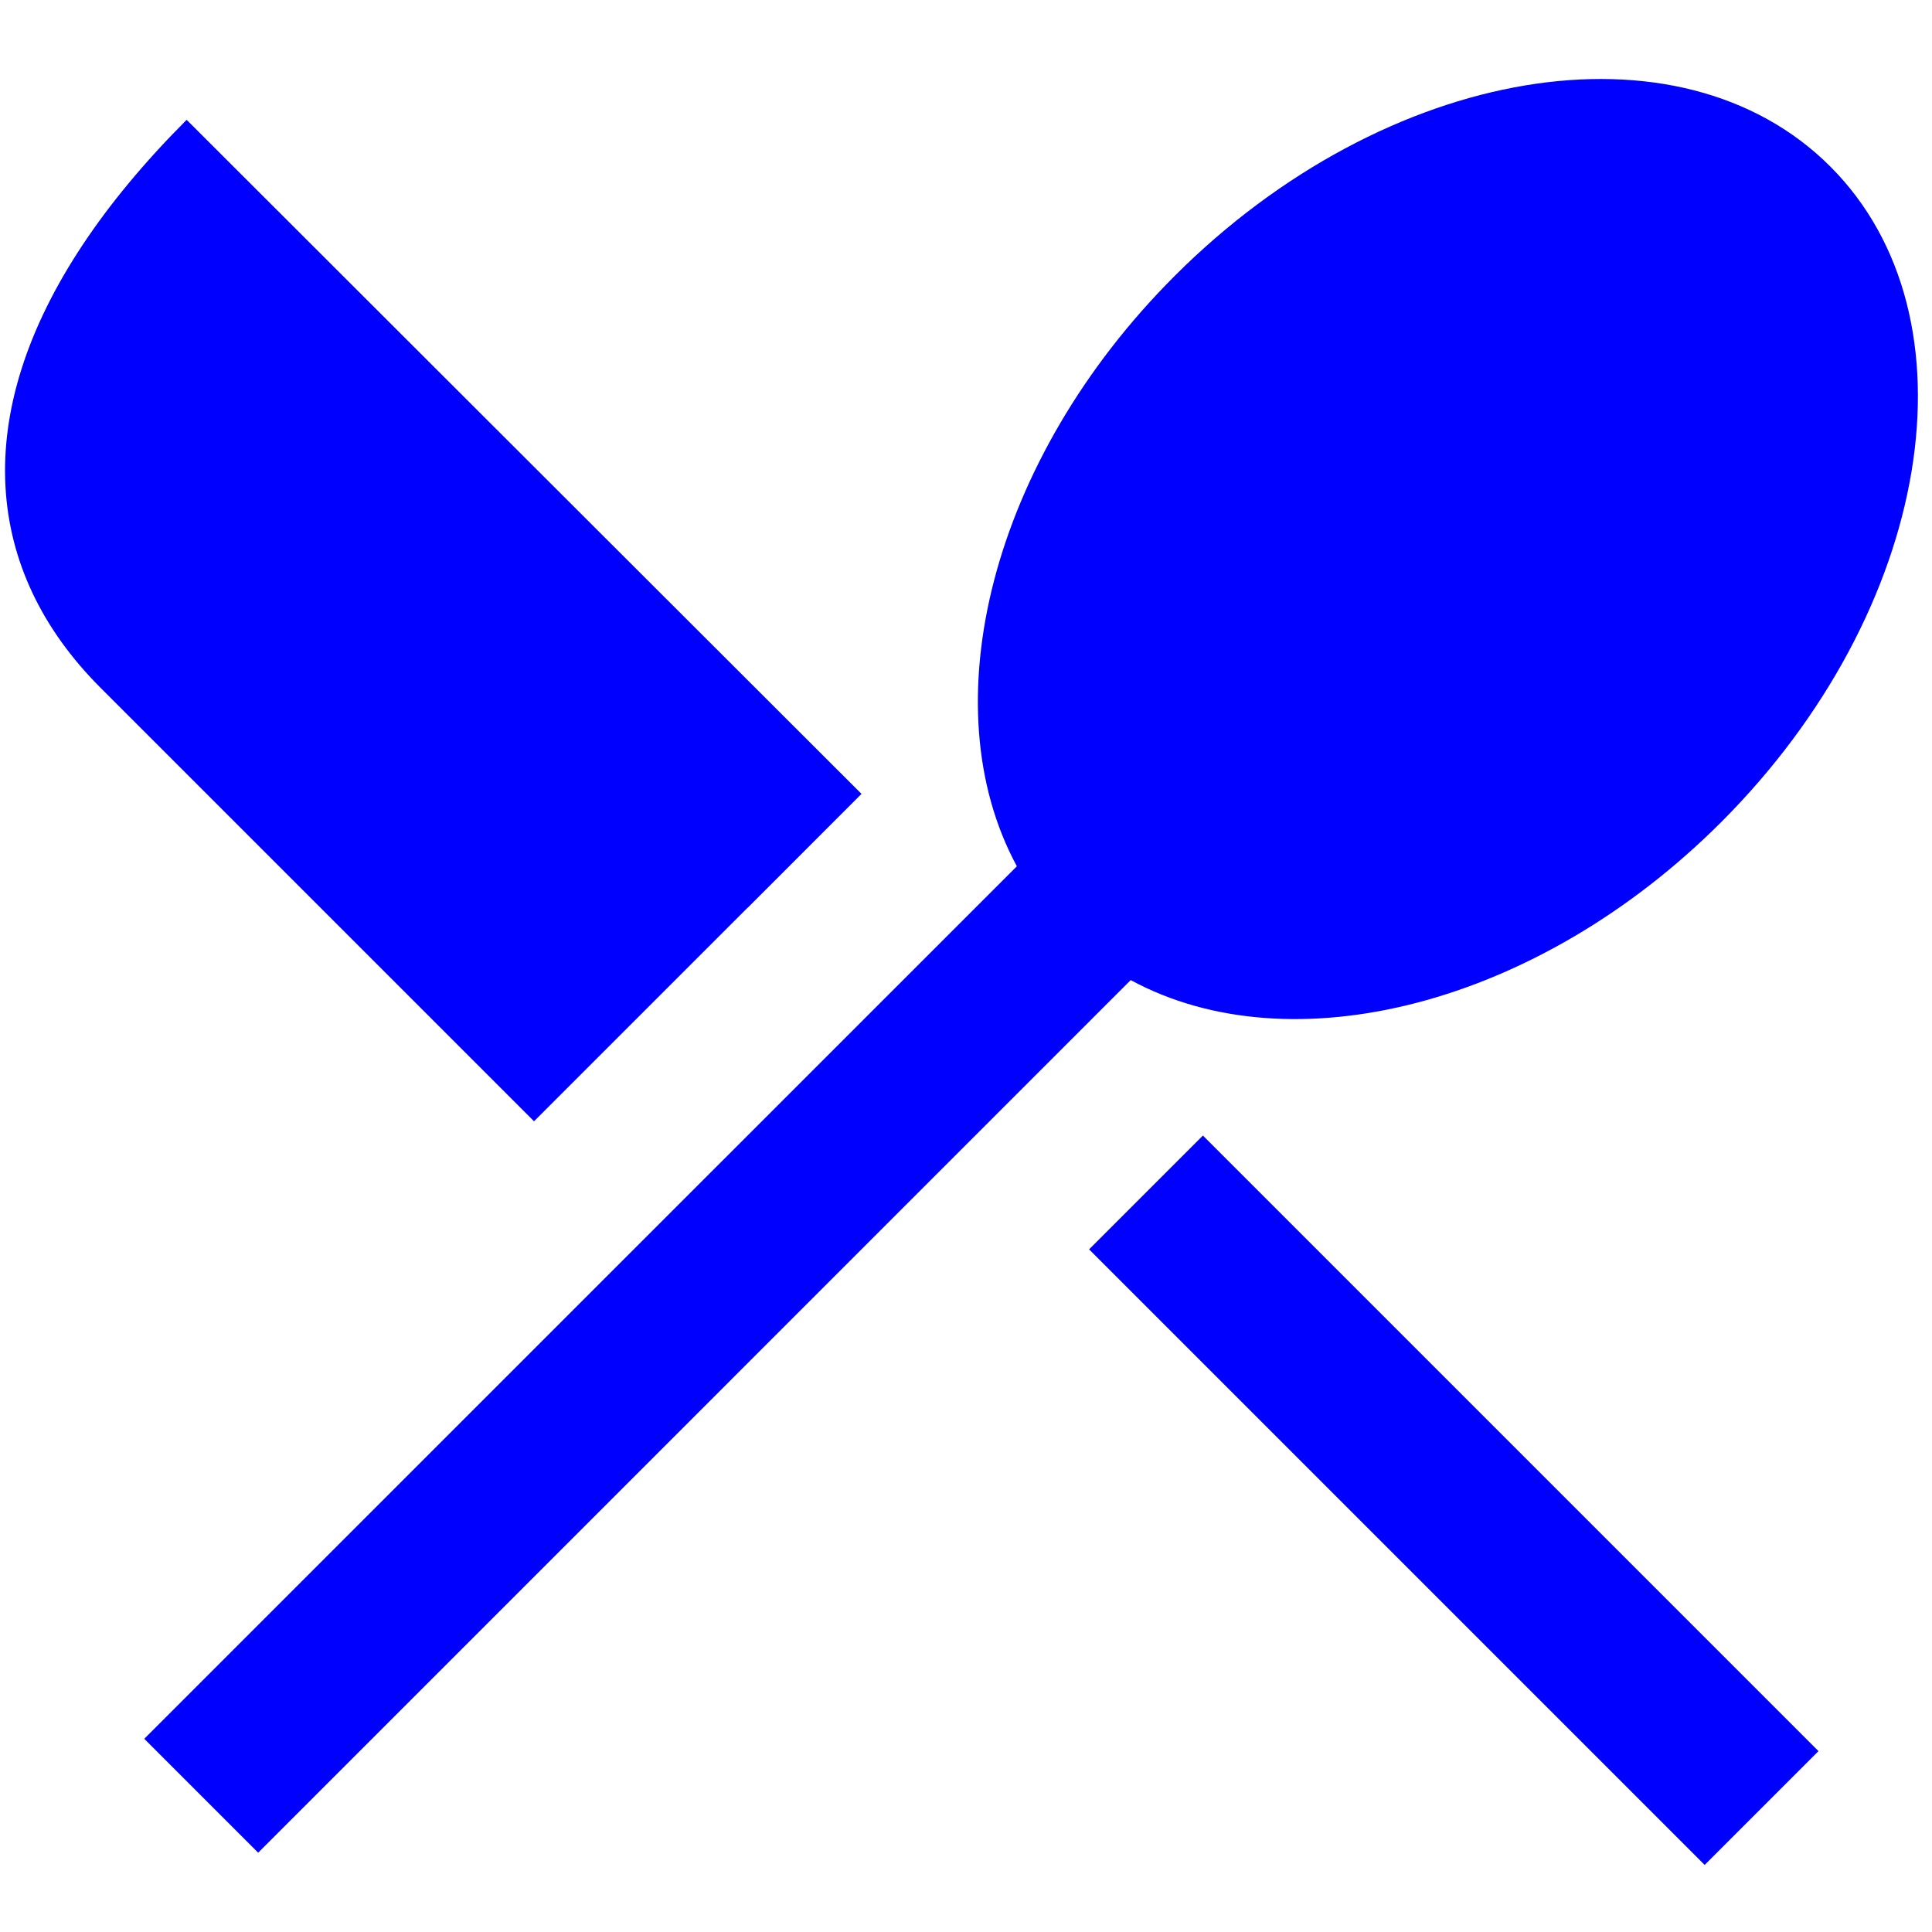 <svg width="24" height="24" viewBox="0 0 24 24" fill="none" xmlns="http://www.w3.org/2000/svg">
<path fillRule="evenodd" clipRule="evenodd" d="M21.38 10.214C24.004 7.59 24.611 3.944 22.737 2.069C20.863 0.195 17.217 0.803 14.593 3.427C12.308 5.711 11.552 8.771 12.632 10.761L1.792 21.6L3.207 23.015L14.046 12.175C16.036 13.255 19.096 12.498 21.38 10.214ZM21.773 5.532C21.943 4.509 21.685 3.845 21.323 3.484C20.961 3.122 20.297 2.864 19.275 3.034C18.257 3.204 17.058 3.79 16.007 4.841C14.956 5.892 14.37 7.091 14.2 8.109C14.03 9.131 14.288 9.795 14.649 10.157C15.011 10.519 15.675 10.777 16.698 10.607C17.715 10.437 18.915 9.851 19.966 8.8C21.017 7.749 21.603 6.549 21.773 5.532Z" fill="#0000FF"/>
<path fillRule="evenodd" clipRule="evenodd" d="M1.248 8.543C-0.201 7.093 -0.379 5.152 1.034 3.031C1.368 2.529 1.792 2.017 2.308 1.499L2.319 1.489L10.701 9.861L10.7 9.862L10.701 9.863L9.287 11.278L9.286 11.277L6.634 13.929L1.248 8.543ZM7.871 9.862L6.634 11.1L2.663 7.129C2.156 6.622 2.011 6.136 2.078 5.612C2.117 5.311 2.235 4.932 2.487 4.483L7.871 9.862Z" fill="#0000FF"/>
<path d="M13.529 15.52L14.943 14.106L22.59 21.753L21.176 23.167L13.529 15.52Z" fill="#0000FF"/>
</svg>
